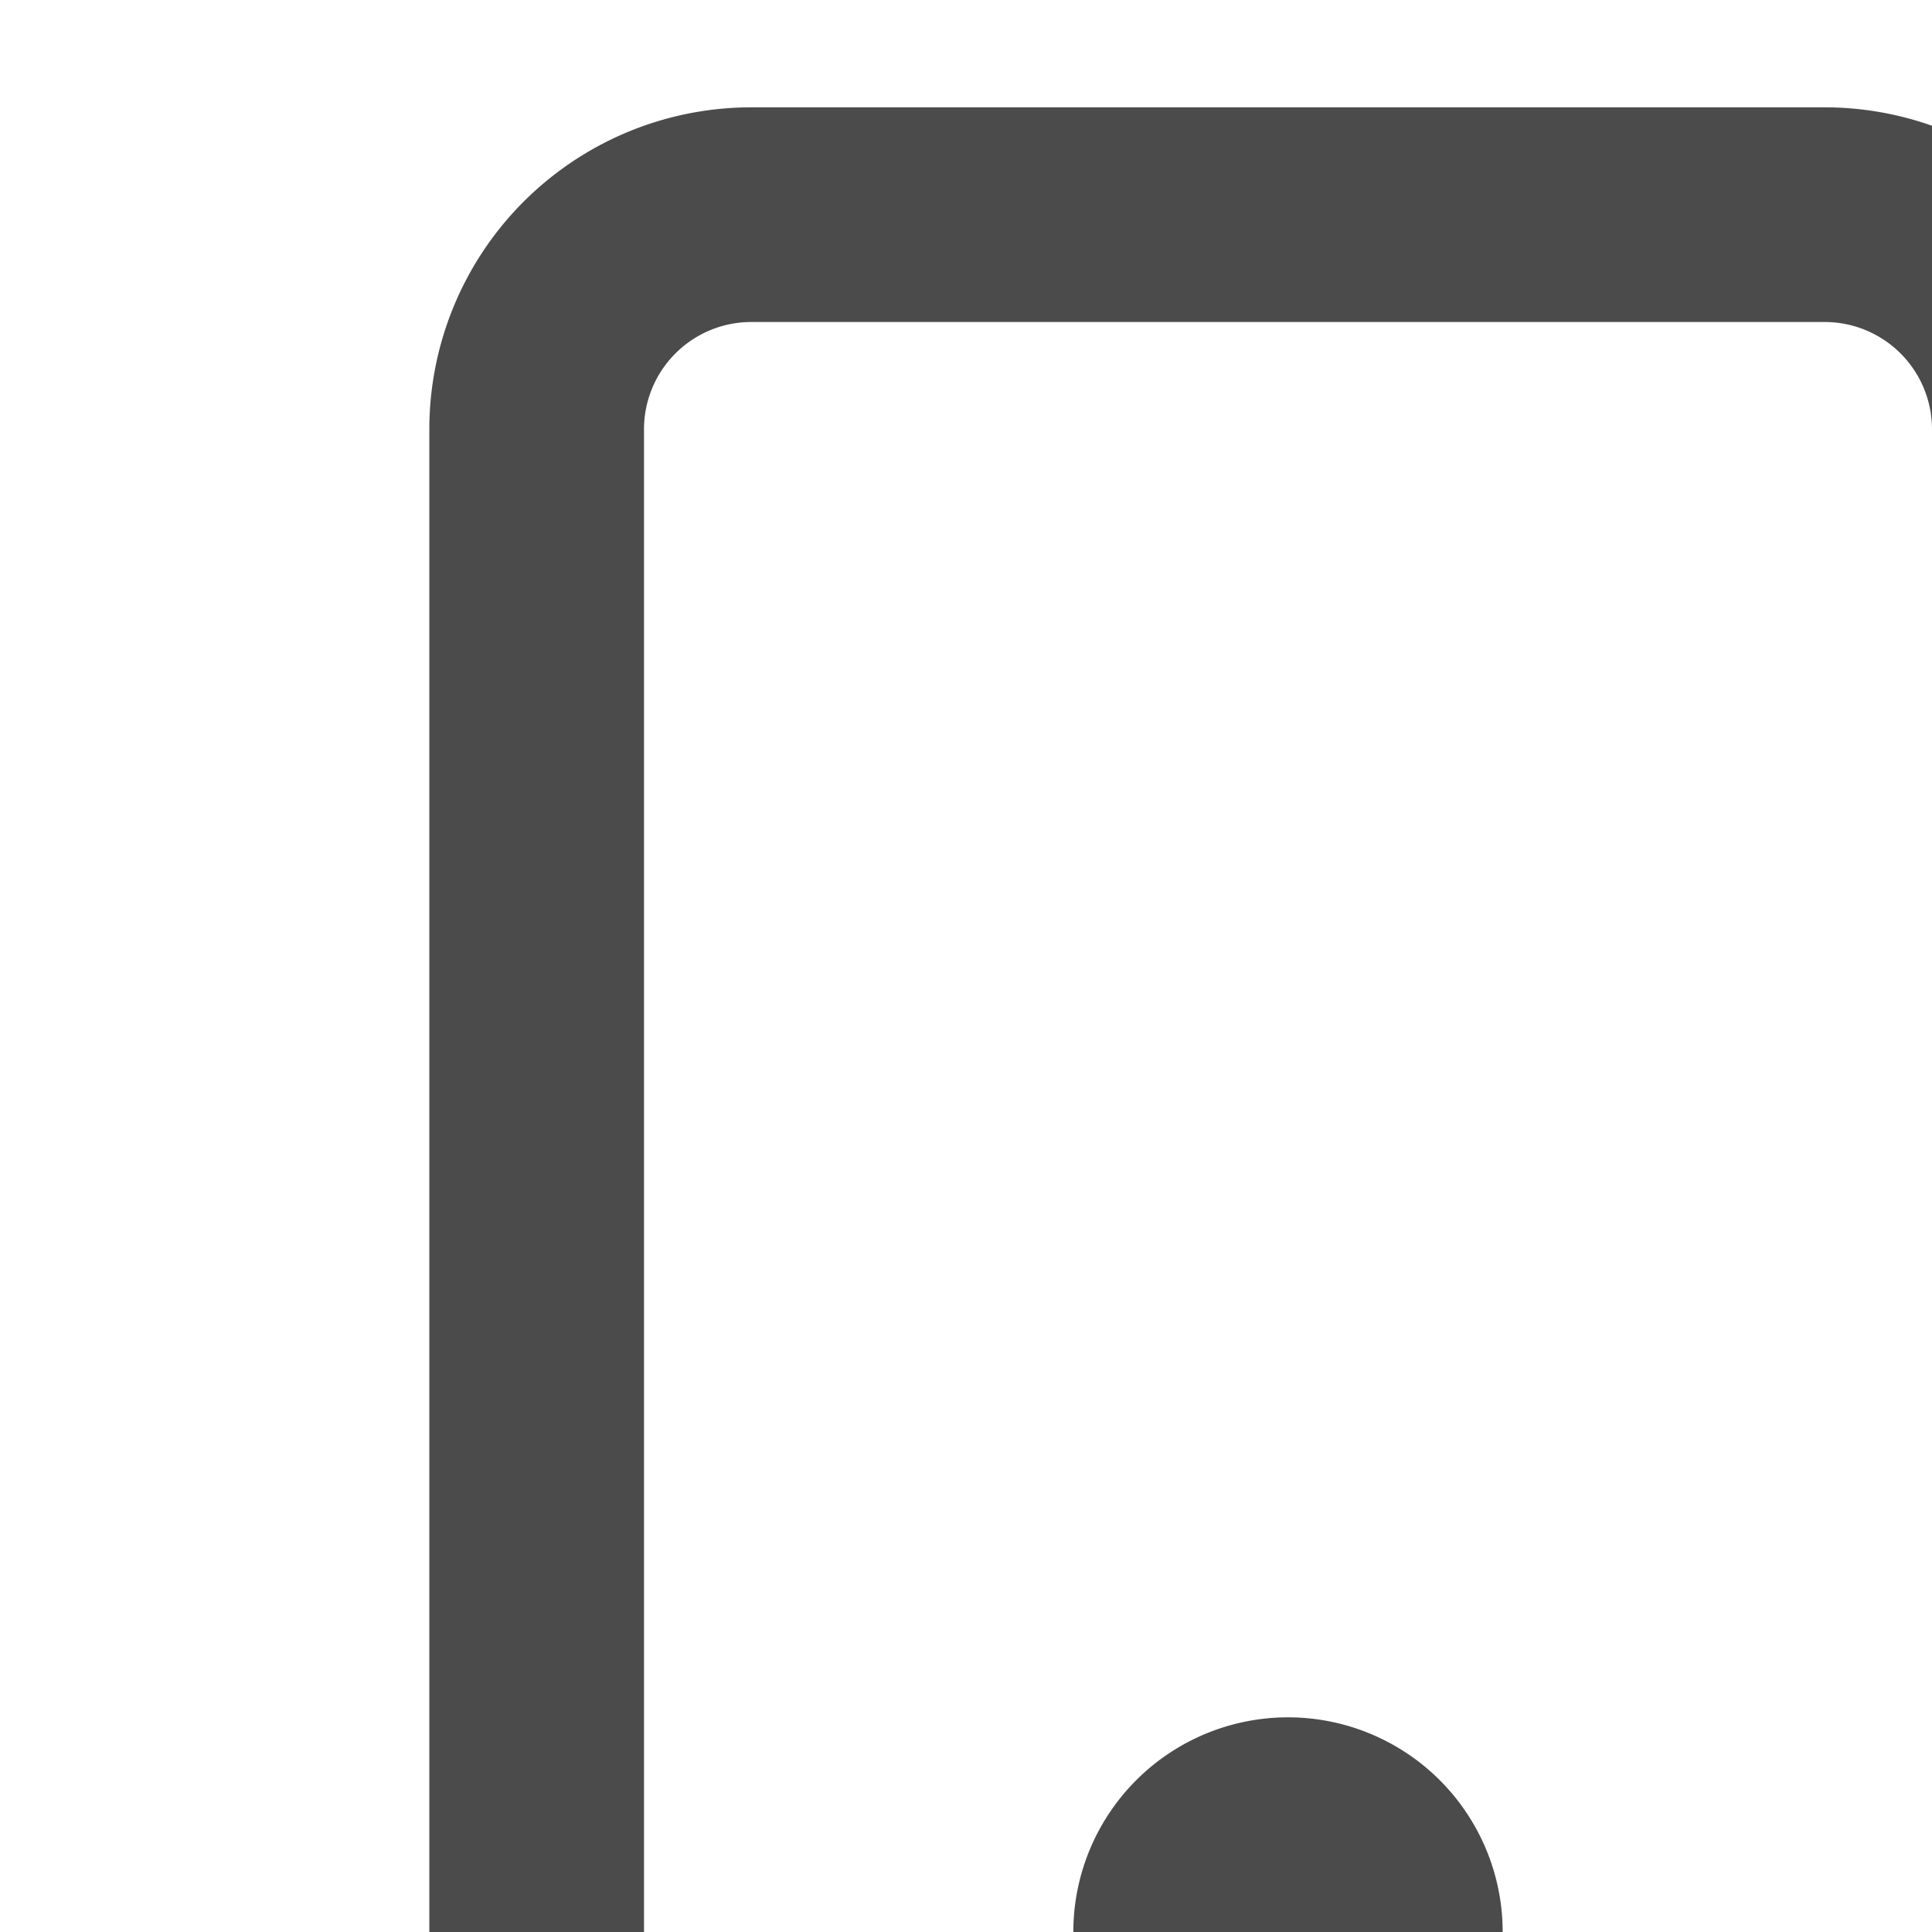 <svg xmlns:xlink="http://www.w3.org/1999/xlink" xmlns="http://www.w3.org/2000/svg" style="width: 18px; height: 18px; fill: #4b4b4b;" width="24" height="24"><defs><symbol id="mobile" xmlns="http://www.w3.org/2000/svg" viewBox="0 0 24 24"><path fill-rule="evenodd" d="M7 1h10a3 3 0 013 3v16a3 3 0 01-3 3H7a3 3 0 01-3-3V4a3 3 0 013-3zm0 2a1 1 0 00-1 1v16a1 1 0 001 1h10a1 1 0 001-1V4a1 1 0 00-1-1H7zm5 17a2 2 0 100-4 2 2 0 000 4z" clip-rule="evenodd"></path></symbol></defs><g><path fill-rule="evenodd" d="M7 1h10a3 3 0 013 3v16a3 3 0 01-3 3H7a3 3 0 01-3-3V4a3 3 0 013-3zm0 2a1 1 0 00-1 1v16a1 1 0 001 1h10a1 1 0 001-1V4a1 1 0 00-1-1H7zm5 17a2 2 0 100-4 2 2 0 000 4z" clip-rule="evenodd"></path></g></svg>